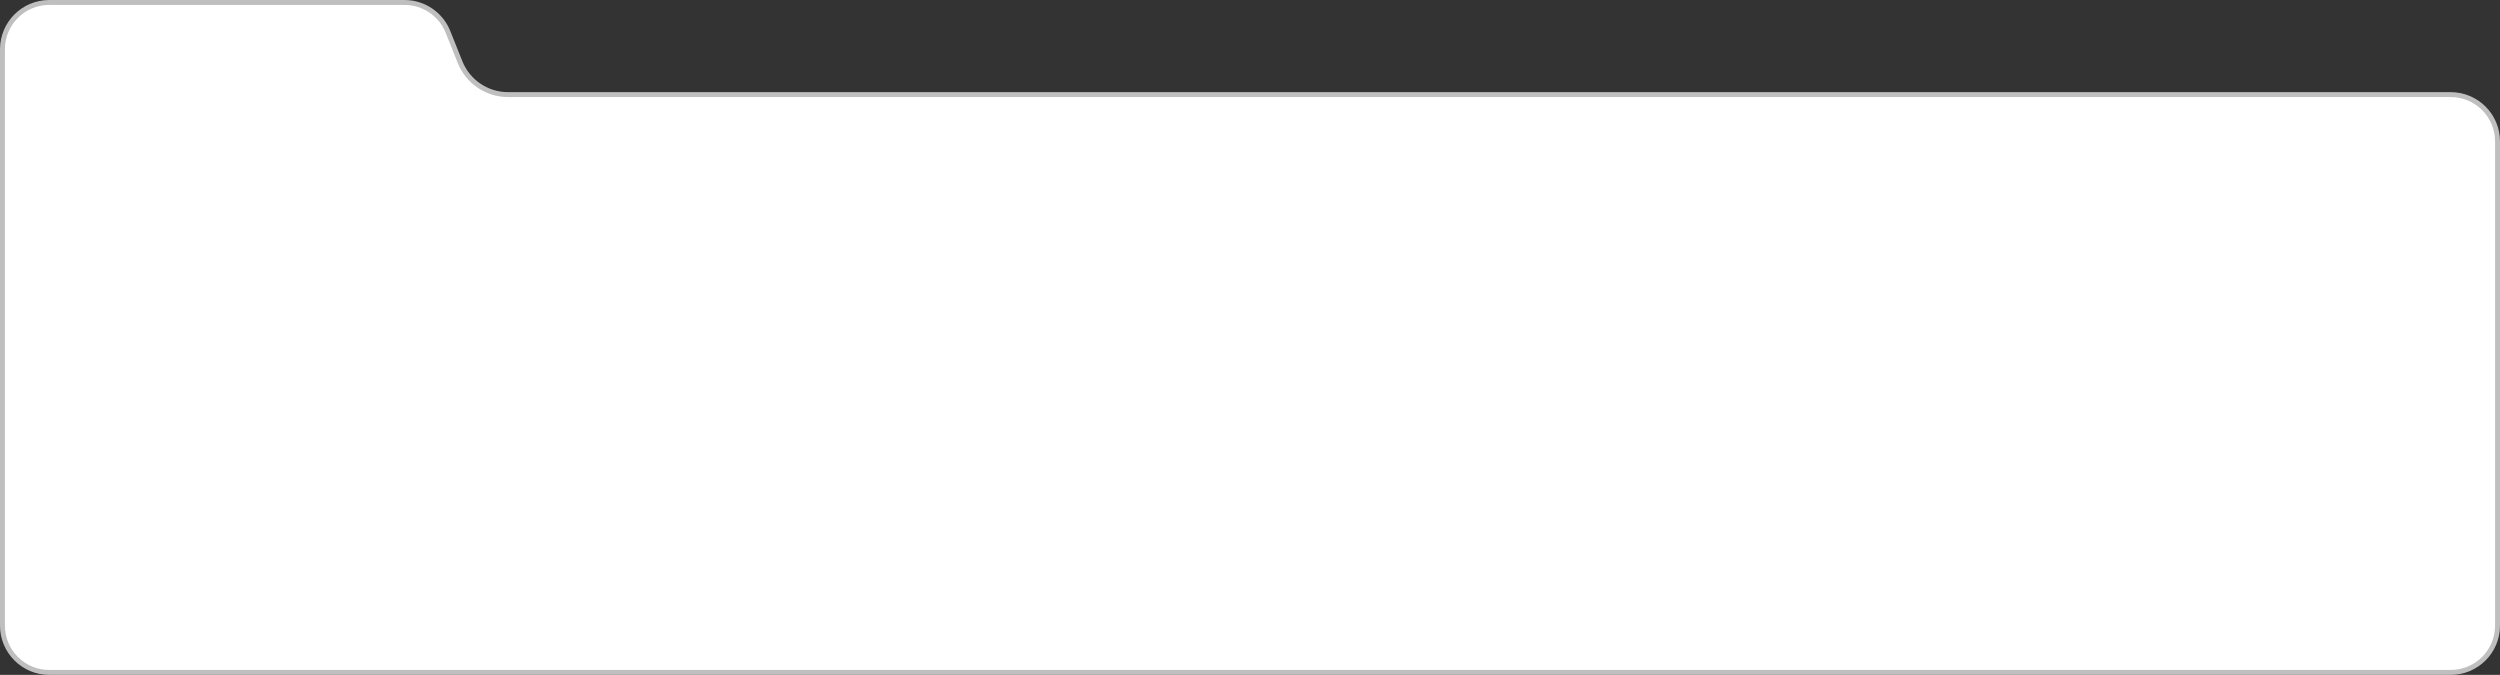 <svg width="1015" height="274" viewBox="0 0 1015 274" fill="none" xmlns="http://www.w3.org/2000/svg">
<rect x="0" y="0" width="1015" height="274" fill="#333333" stroke="none"/>
<path d="M1014 57.413V254C1014 264.493 1005.49 273 995 273H20C9.507 273 1 264.493 1 254V48.087V20C1 9.507 9.507 1 20 1H164.238C172.008 1 178.994 5.73 181.88 12.944L186.786 25.212C189.975 33.185 197.697 38.413 206.284 38.413H995C1005.49 38.413 1014 46.92 1014 57.413Z" fill="white" stroke="#BFBFBF" stroke-width="2"/>
</svg>
